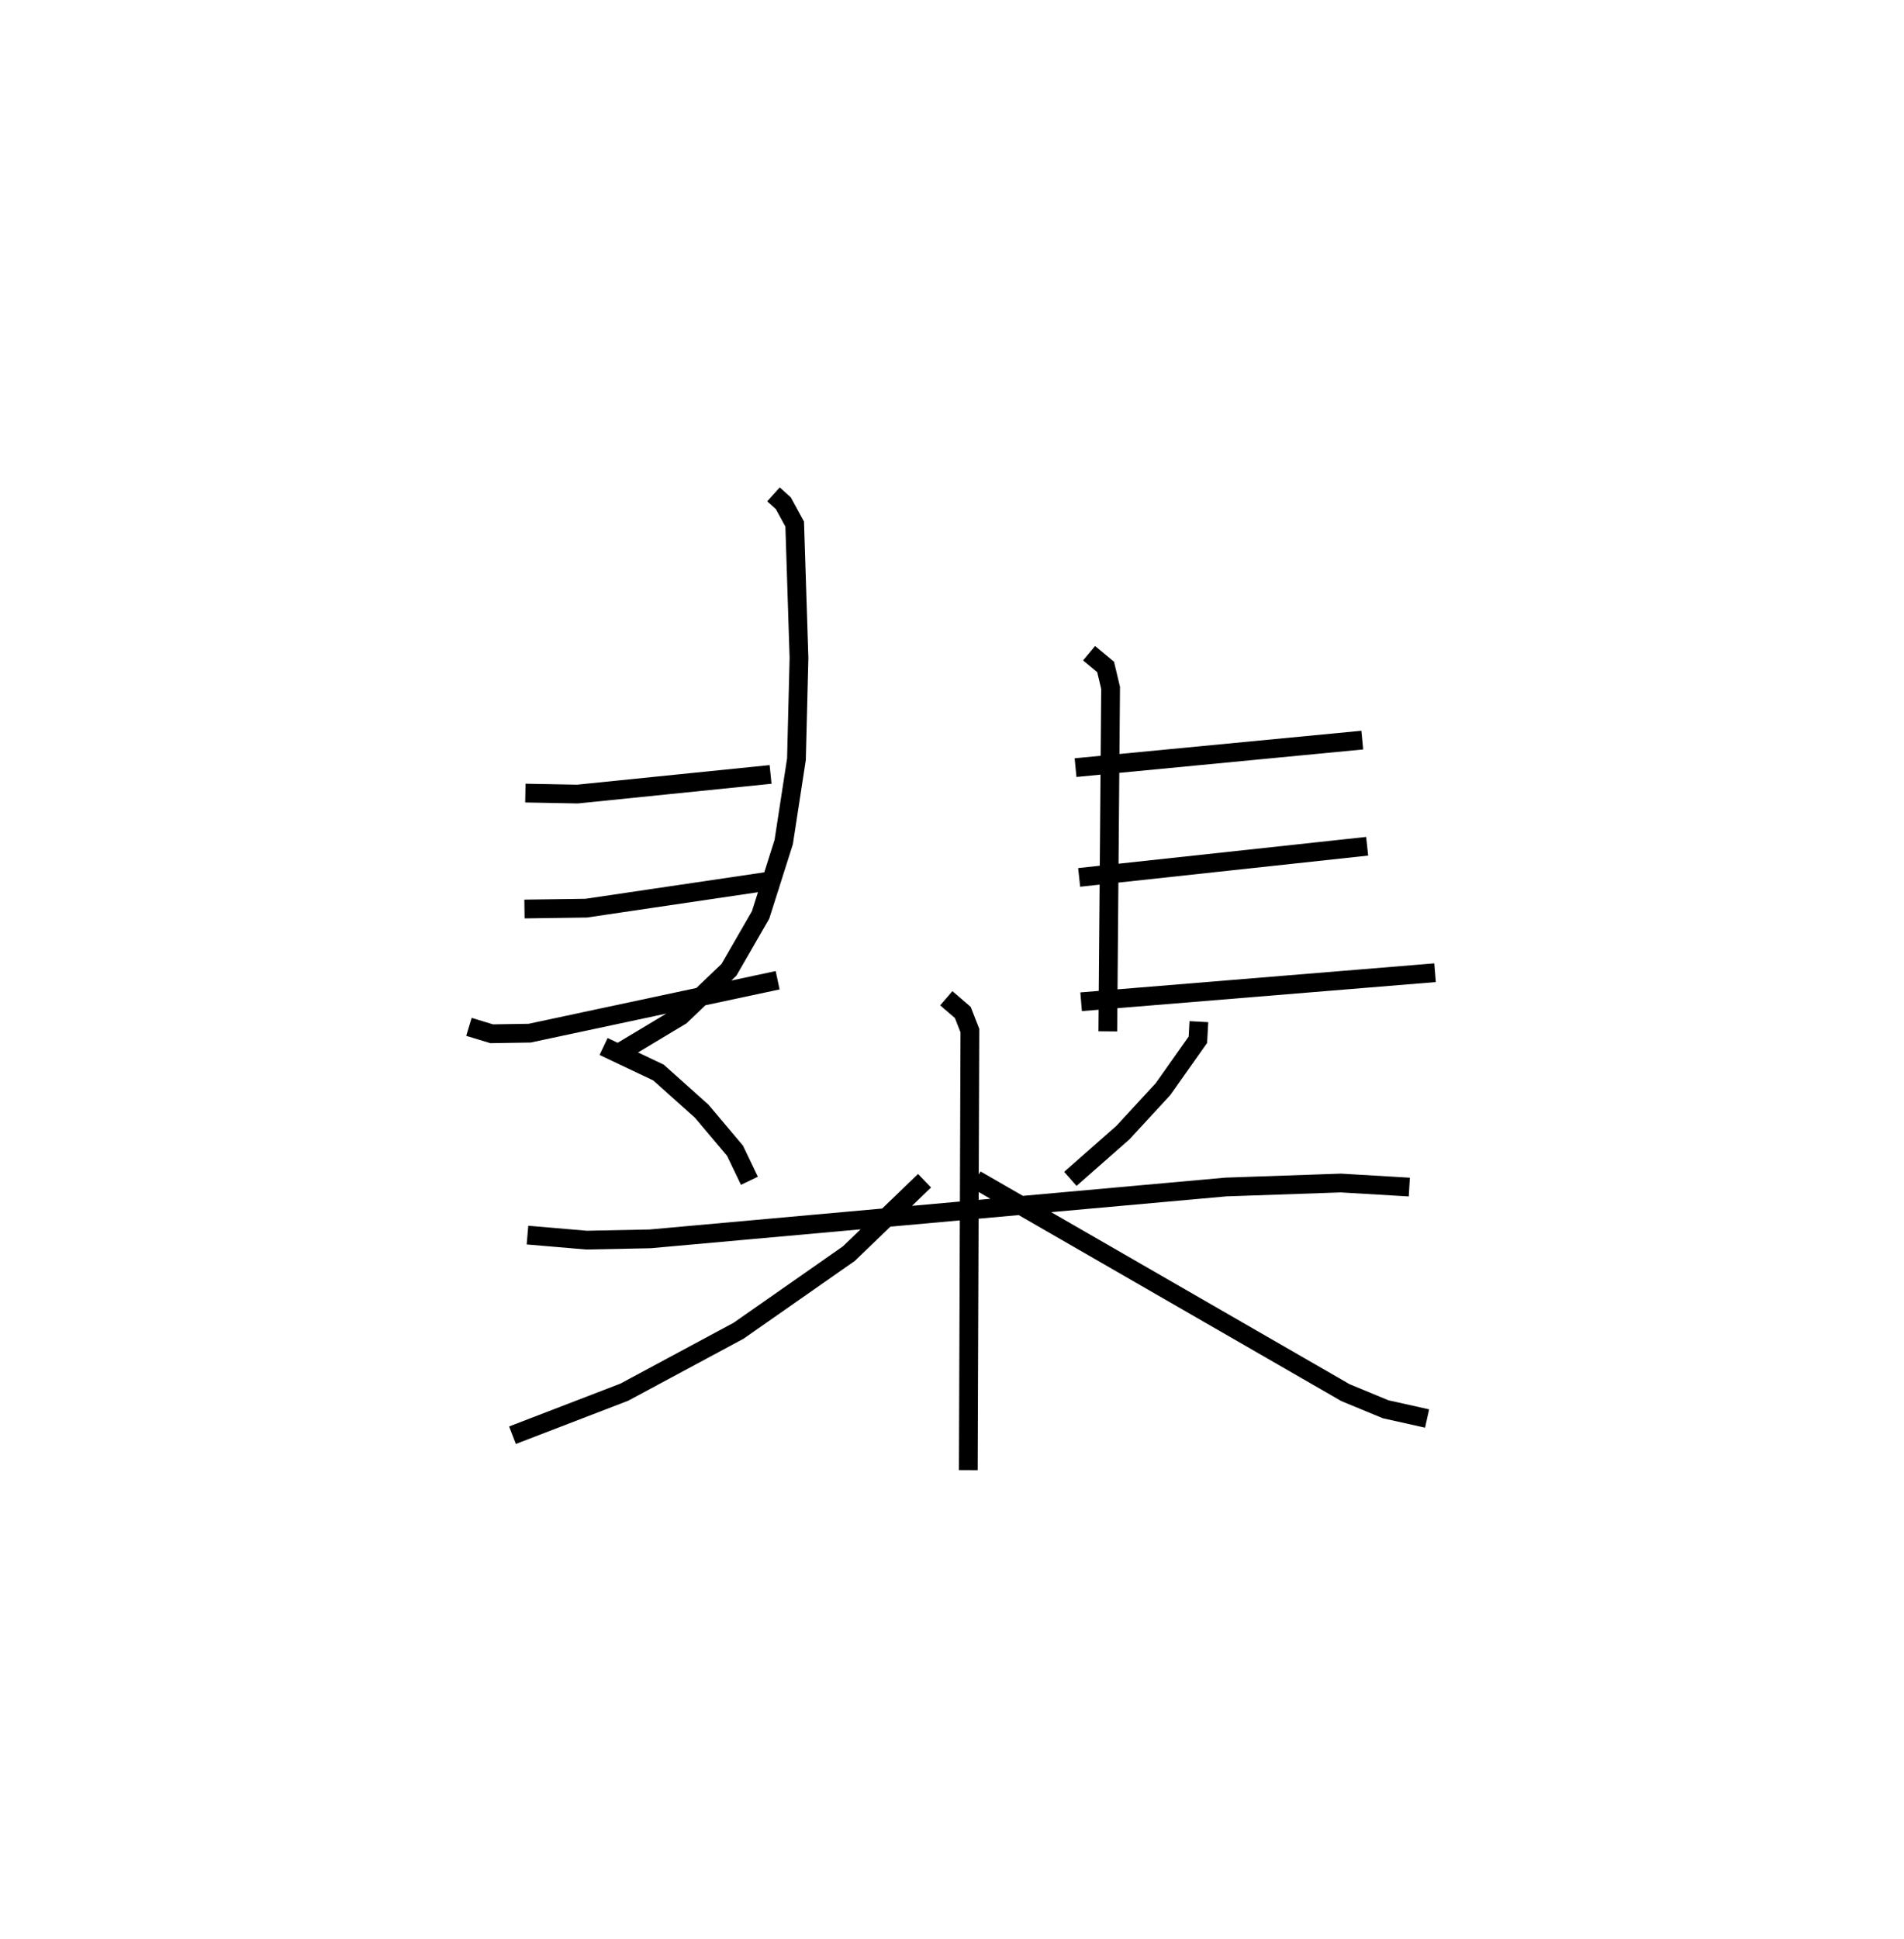 <?xml version="1.0" encoding="utf-8" ?>
<svg baseProfile="full" height="103.348" version="1.1" width="101.507" xmlns="http://www.w3.org/2000/svg" xmlns:ev="http://www.w3.org/2001/xml-events" xmlns:xlink="http://www.w3.org/1999/xlink"><defs /><rect fill="white" height="103.348" width="101.507" x="0" y="0" /><path d="M27.565,25 m0.0,0.0 m13.671,1.345 l0.526,0.475 0.605,1.109 l0.229,7.134 -0.136,5.4 l-0.678,4.412 -1.232,3.883 l-1.688,2.926 -2.573,2.457 l-3.168,1.9 m24.941,-21.229 l0.882,0.733 0.265,1.116 l-0.149,18.303 m-31.052,-12.698 l2.776,0.052 10.297,-1.047 m-13.121,7.173 l3.292,-0.046 10.201,-1.509 m-16.453,7.834 l1.212,0.369 2.024,-0.032 l13.222,-2.82 m15.882,-11.331 l15.286,-1.467 m-15.094,7.317 l15.354,-1.66 m-15.249,8.287 l18.869,-1.548 m-44.328,3.932 l2.93,1.39 2.305,2.063 l1.772,2.102 0.768,1.602 m23.963,-8.48 l-0.054,0.964 -1.858,2.63 l-2.137,2.317 -2.804,2.467 m-28.942,2.996 l3.149,0.269 3.389,-0.068 l30.687,-2.763 6.139,-0.213 l3.649,0.216 m-24.685,-10.063 l0.881,0.758 0.377,0.965 l-0.084,23.426 m-2.333,-15.424 l-4.037,3.887 -5.877,4.107 l-6.092,3.274 -5.963,2.294 m24.704,-13.624 l19.708,11.357 2.141,0.885 l2.208,0.492 " fill="none" stroke="black" stroke-width="1" /></svg>